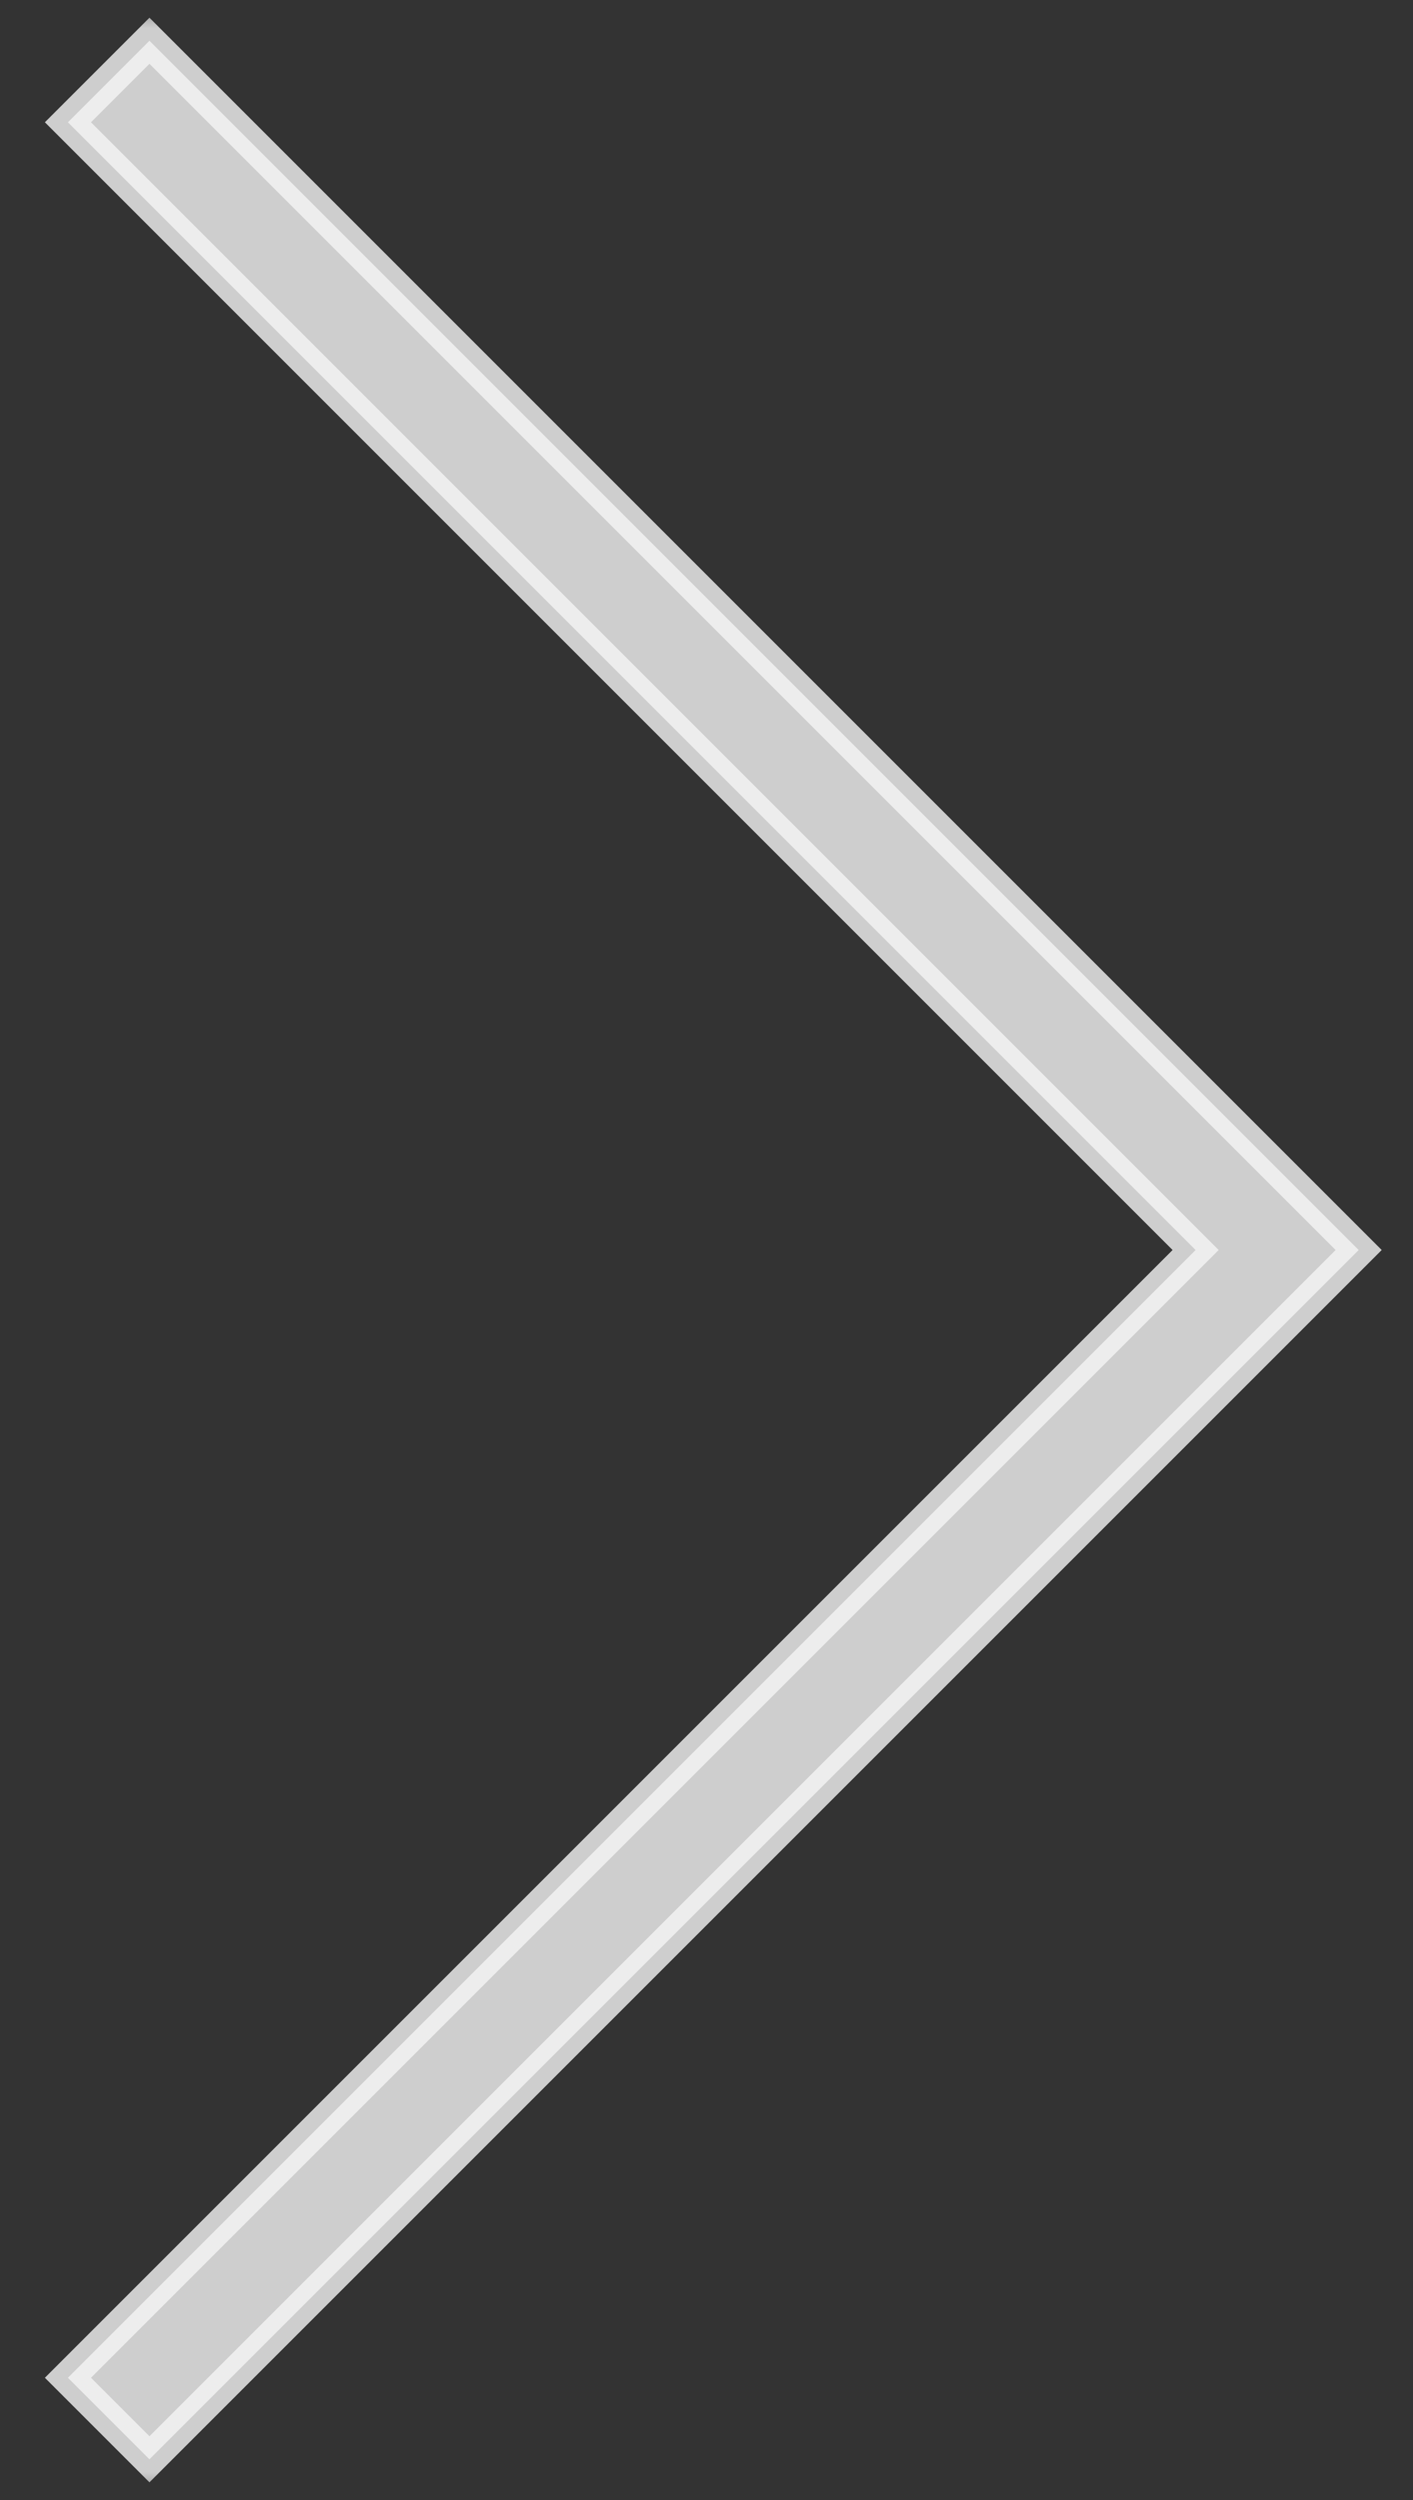 <svg width="26" height="46" viewBox="0 0 26 46" fill="none" xmlns="http://www.w3.org/2000/svg">
<rect x="0" y="0" width="26" height="46" fill="#333333" stroke="none"/>
<mask id="path-1-outside-1_52_170" maskUnits="userSpaceOnUse" x="0" y="0" width="26" height="46" fill="black">
<rect fill="white" width="26" height="46"/>
<path d="M25 23L2.75 45.25L1.25 43.75L22 23L1.25 2.25L2.75 0.75L25 23Z"/>
</mask>
<path d="M25 23L2.75 45.25L1.25 43.75L22 23L1.25 2.25L2.75 0.75L25 23Z" fill="#F5F5F5" fill-opacity="0.8"/>
<path d="M25 23L25.212 23.212L25.424 23L25.212 22.788L25 23ZM2.75 45.25L2.538 45.462L2.75 45.674L2.962 45.462L2.75 45.25ZM1.25 43.75L1.038 43.538L0.826 43.75L1.038 43.962L1.25 43.75ZM22 23L22.212 23.212L22.424 23L22.212 22.788L22 23ZM1.25 2.25L1.038 2.038L0.826 2.25L1.038 2.462L1.25 2.25ZM2.75 0.75L2.962 0.538L2.75 0.326L2.538 0.538L2.75 0.75ZM24.788 22.788L2.538 45.038L2.962 45.462L25.212 23.212L24.788 22.788ZM2.962 45.038L1.462 43.538L1.038 43.962L2.538 45.462L2.962 45.038ZM1.462 43.962L22.212 23.212L21.788 22.788L1.038 43.538L1.462 43.962ZM22.212 22.788L1.462 2.038L1.038 2.462L21.788 23.212L22.212 22.788ZM1.462 2.462L2.962 0.962L2.538 0.538L1.038 2.038L1.462 2.462ZM2.538 0.962L24.788 23.212L25.212 22.788L2.962 0.538L2.538 0.962Z" fill="#F5F5F5" fill-opacity="0.8" mask="url(#path-1-outside-1_52_170)"/>
</svg>
